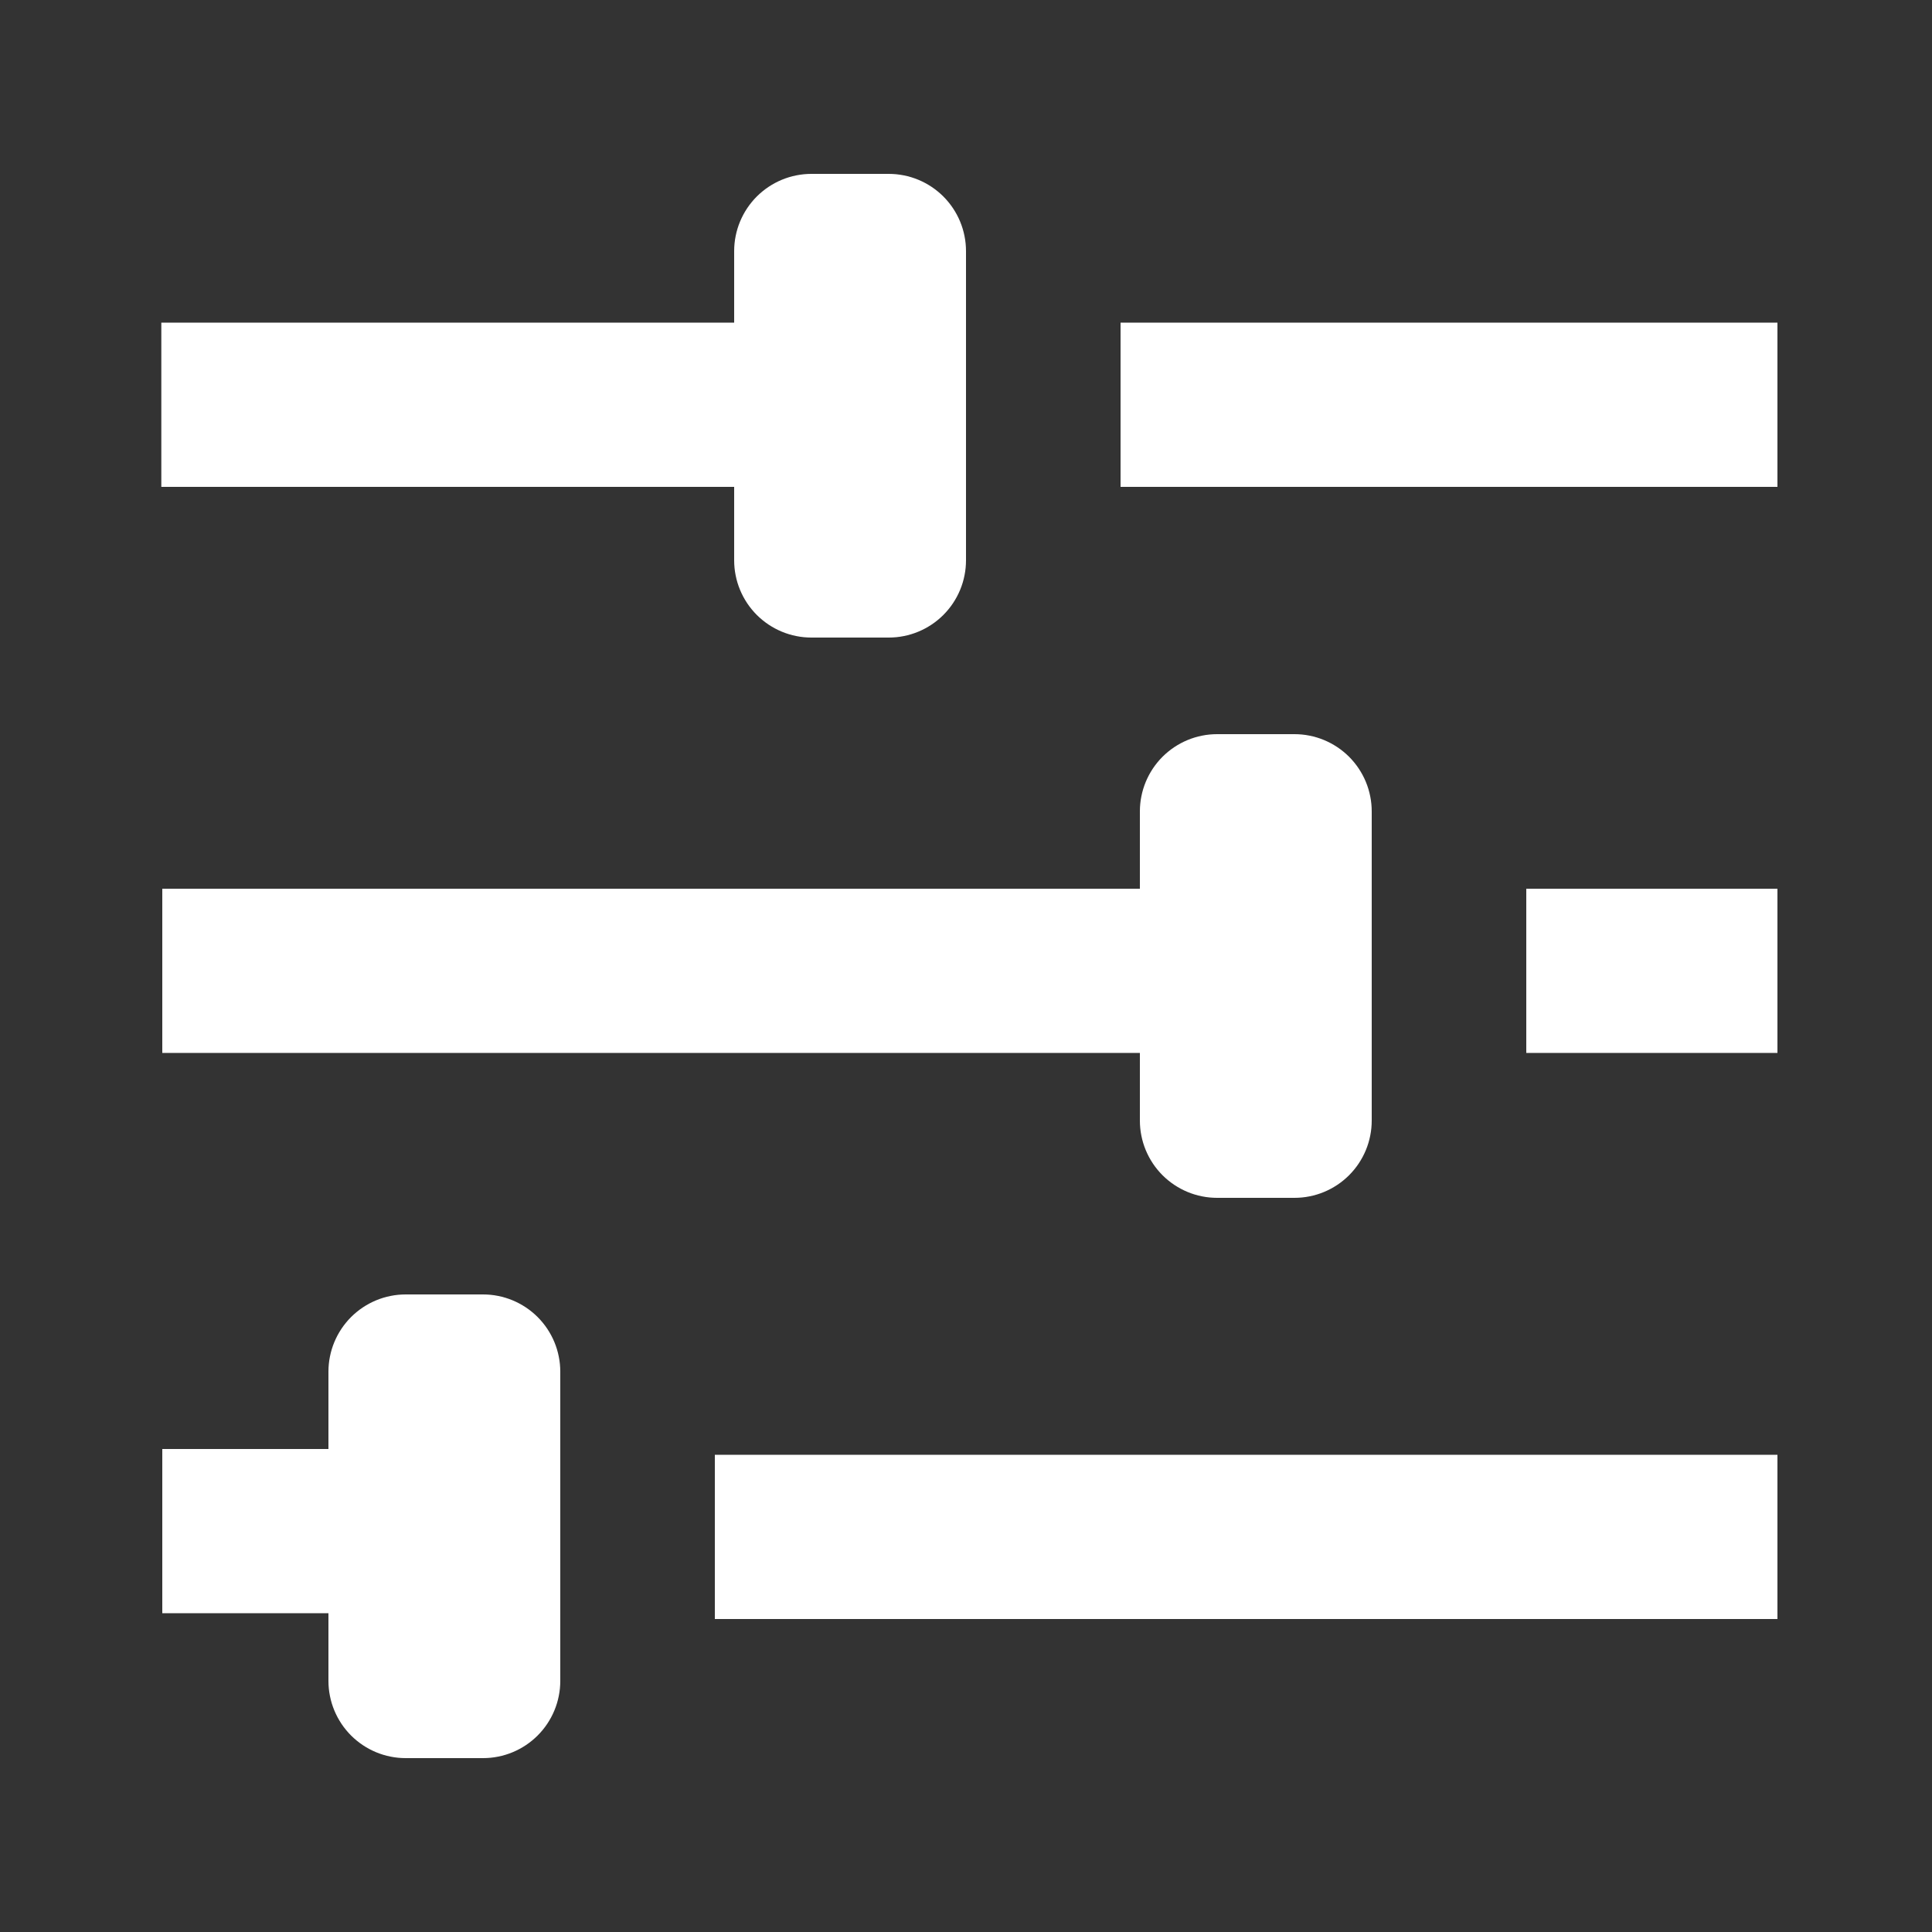 <?xml version="1.0" encoding="utf-8"?>
<svg width="100px" height="100px" viewBox="0 0 100 100" version="1.1" xmlns:xlink="http://www.w3.org/1999/xlink" xmlns="http://www.w3.org/2000/svg">
  <rect x="0" y="0" width="100" height="100" fill="#333333" stroke="none"/>
  <defs>
    <rect width="100" height="100" id="artboard_1" />
    <clipPath id="clip_1">
      <use xlink:href="#artboard_1" clip-rule="evenodd" />
    </clipPath>
  </defs>
  <g id="Settings" clip-path="url(#clip_1)">
    <use xlink:href="#artboard_1" stroke="none" fill="#FFFFFF" fill-opacity="0" />
    <path d="M8.35 16.7L38.35 16.7L38.35 25.2L8.35 25.2L8.35 16.7Z" id="Rectangle" fill="#FFFFFF" fill-rule="evenodd" stroke="none" />
    <path d="M8.4 46L63.4 46L63.4 54.5L8.4 54.5L8.4 46Z" id="Rectangle-2" fill="#FFFFFF" fill-rule="evenodd" stroke="none" />
    <path d="M79 46L92 46L92 54.5L79 54.5L79 46Z" id="Rectangle-4" fill="#FFFFFF" fill-rule="evenodd" stroke="none" />
    <path d="M8.4 75L21.4 75L21.4 83.5L8.4 83.5L8.4 75Z" id="Rectangle-9" fill="#FFFFFF" fill-rule="evenodd" stroke="none" />
    <path d="M58 16.7L92 16.7L92 25.2L58 25.2L58 16.7Z" id="Rectangle-5" fill="#FFFFFF" fill-rule="evenodd" stroke="none" />
    <path d="M41.999 9L46.001 9Q46.197 9 46.393 9.019Q46.589 9.039 46.781 9.077Q46.974 9.115 47.162 9.172Q47.35 9.229 47.531 9.304Q47.713 9.38 47.886 9.472Q48.059 9.565 48.223 9.674Q48.386 9.783 48.538 9.908Q48.69 10.032 48.829 10.171Q48.968 10.31 49.092 10.462Q49.217 10.614 49.326 10.777Q49.435 10.941 49.528 11.114Q49.62 11.287 49.696 11.469Q49.771 11.65 49.828 11.838Q49.885 12.026 49.923 12.219Q49.962 12.412 49.981 12.607Q50 12.803 50 12.999L50 29.001Q50 29.198 49.981 29.393Q49.962 29.588 49.923 29.781Q49.885 29.974 49.828 30.162Q49.771 30.35 49.696 30.531Q49.62 30.713 49.528 30.886Q49.435 31.059 49.326 31.223Q49.217 31.386 49.092 31.538Q48.968 31.69 48.829 31.829Q48.69 31.968 48.538 32.092Q48.386 32.217 48.223 32.326Q48.059 32.435 47.886 32.528Q47.713 32.62 47.531 32.696Q47.35 32.771 47.162 32.828Q46.974 32.885 46.781 32.923Q46.589 32.962 46.393 32.981Q46.197 33 46.001 33L41.999 33Q41.803 33 41.607 32.981Q41.411 32.962 41.219 32.923Q41.026 32.885 40.838 32.828Q40.65 32.771 40.469 32.696Q40.287 32.62 40.114 32.528Q39.941 32.435 39.777 32.326Q39.614 32.217 39.462 32.092Q39.31 31.968 39.171 31.829Q39.032 31.69 38.908 31.538Q38.783 31.386 38.674 31.223Q38.565 31.059 38.472 30.886Q38.38 30.713 38.304 30.531Q38.229 30.35 38.172 30.162Q38.115 29.974 38.077 29.781Q38.038 29.588 38.019 29.393Q38 29.198 38 29.001L38 12.999Q38 12.803 38.019 12.607Q38.038 12.412 38.077 12.219Q38.115 12.026 38.172 11.838Q38.229 11.65 38.304 11.469Q38.38 11.287 38.472 11.114Q38.565 10.941 38.674 10.777Q38.783 10.614 38.908 10.462Q39.032 10.31 39.171 10.171Q39.31 10.032 39.462 9.908Q39.614 9.783 39.777 9.674Q39.941 9.565 40.114 9.472Q40.287 9.38 40.469 9.304Q40.65 9.229 40.838 9.172Q41.026 9.115 41.219 9.077Q41.411 9.039 41.607 9.019Q41.803 9 41.999 9Z" id="Rectangle-6" fill="#FFFFFF" fill-rule="evenodd" stroke="none" />
    <path d="M62.999 38L67.001 38Q67.198 38 67.393 38.019Q67.588 38.038 67.781 38.077Q67.974 38.115 68.162 38.172Q68.35 38.229 68.531 38.304Q68.713 38.38 68.886 38.472Q69.059 38.565 69.223 38.674Q69.386 38.783 69.538 38.908Q69.69 39.032 69.829 39.171Q69.968 39.31 70.092 39.462Q70.217 39.614 70.326 39.777Q70.435 39.941 70.528 40.114Q70.62 40.287 70.696 40.469Q70.771 40.65 70.828 40.838Q70.885 41.026 70.923 41.219Q70.962 41.411 70.981 41.607Q71 41.803 71 41.999L71 58.001Q71 58.197 70.981 58.393Q70.962 58.589 70.923 58.781Q70.885 58.974 70.828 59.162Q70.771 59.35 70.696 59.531Q70.62 59.713 70.528 59.886Q70.435 60.059 70.326 60.223Q70.217 60.386 70.092 60.538Q69.968 60.69 69.829 60.829Q69.69 60.968 69.538 61.092Q69.386 61.217 69.223 61.326Q69.059 61.435 68.886 61.528Q68.713 61.62 68.531 61.696Q68.35 61.771 68.162 61.828Q67.974 61.885 67.781 61.923Q67.588 61.962 67.393 61.981Q67.198 62 67.001 62L62.999 62Q62.803 62 62.607 61.981Q62.411 61.962 62.219 61.923Q62.026 61.885 61.838 61.828Q61.65 61.771 61.469 61.696Q61.287 61.62 61.114 61.528Q60.941 61.435 60.777 61.326Q60.614 61.217 60.462 61.092Q60.31 60.968 60.171 60.829Q60.032 60.69 59.908 60.538Q59.783 60.386 59.674 60.223Q59.565 60.059 59.472 59.886Q59.38 59.713 59.304 59.531Q59.229 59.35 59.172 59.162Q59.115 58.974 59.077 58.781Q59.038 58.589 59.019 58.393Q59 58.197 59 58.001L59 41.999Q59 41.803 59.019 41.607Q59.038 41.411 59.077 41.219Q59.115 41.026 59.172 40.838Q59.229 40.65 59.304 40.469Q59.38 40.287 59.472 40.114Q59.565 39.941 59.674 39.777Q59.783 39.614 59.908 39.462Q60.032 39.31 60.171 39.171Q60.31 39.032 60.462 38.908Q60.614 38.783 60.777 38.674Q60.941 38.565 61.114 38.472Q61.287 38.38 61.469 38.304Q61.65 38.229 61.838 38.172Q62.026 38.115 62.219 38.077Q62.411 38.038 62.607 38.019Q62.803 38 62.999 38Z" id="Rectangle-7" fill="#FFFFFF" fill-rule="evenodd" stroke="none" />
    <path d="M20.999 67L25.001 67Q25.198 67 25.393 67.019Q25.588 67.038 25.781 67.077Q25.974 67.115 26.162 67.172Q26.35 67.229 26.531 67.304Q26.713 67.38 26.886 67.472Q27.059 67.565 27.223 67.674Q27.386 67.783 27.538 67.908Q27.69 68.032 27.829 68.171Q27.968 68.31 28.092 68.462Q28.217 68.614 28.326 68.777Q28.435 68.941 28.528 69.114Q28.62 69.287 28.696 69.469Q28.771 69.65 28.828 69.838Q28.885 70.026 28.923 70.219Q28.962 70.412 28.981 70.607Q29 70.803 29 70.999L29 87.001Q29 87.198 28.981 87.393Q28.962 87.588 28.923 87.781Q28.885 87.974 28.828 88.162Q28.771 88.35 28.696 88.531Q28.62 88.713 28.528 88.886Q28.435 89.059 28.326 89.223Q28.217 89.386 28.092 89.538Q27.968 89.69 27.829 89.829Q27.69 89.968 27.538 90.092Q27.386 90.217 27.223 90.326Q27.059 90.435 26.886 90.528Q26.713 90.62 26.531 90.696Q26.35 90.771 26.162 90.828Q25.974 90.885 25.781 90.923Q25.588 90.962 25.393 90.981Q25.198 91 25.001 91L20.999 91Q20.802 91 20.607 90.981Q20.412 90.962 20.219 90.923Q20.026 90.885 19.838 90.828Q19.65 90.771 19.469 90.696Q19.287 90.62 19.114 90.528Q18.941 90.435 18.777 90.326Q18.614 90.217 18.462 90.092Q18.31 89.968 18.171 89.829Q18.032 89.69 17.908 89.538Q17.783 89.386 17.674 89.223Q17.565 89.059 17.472 88.886Q17.38 88.713 17.304 88.531Q17.229 88.35 17.172 88.162Q17.115 87.974 17.077 87.781Q17.038 87.588 17.019 87.393Q17 87.198 17 87.001L17 70.999Q17 70.803 17.019 70.607Q17.038 70.412 17.077 70.219Q17.115 70.026 17.172 69.838Q17.229 69.65 17.304 69.469Q17.38 69.287 17.472 69.114Q17.565 68.941 17.674 68.777Q17.783 68.614 17.908 68.462Q18.032 68.31 18.171 68.171Q18.31 68.032 18.462 67.908Q18.614 67.783 18.777 67.674Q18.941 67.565 19.114 67.472Q19.287 67.38 19.469 67.304Q19.65 67.229 19.838 67.172Q20.026 67.115 20.219 67.077Q20.412 67.038 20.607 67.019Q20.802 67 20.999 67Z" id="Rectangle-8" fill="#FFFFFF" fill-rule="evenodd" stroke="none" />
    <path d="M37 75.3L92 75.3L92 83.8L37 83.8L37 75.3Z" id="Rectangle-3" fill="#FFFFFF" fill-rule="evenodd" stroke="none" />
  </g>
</svg>